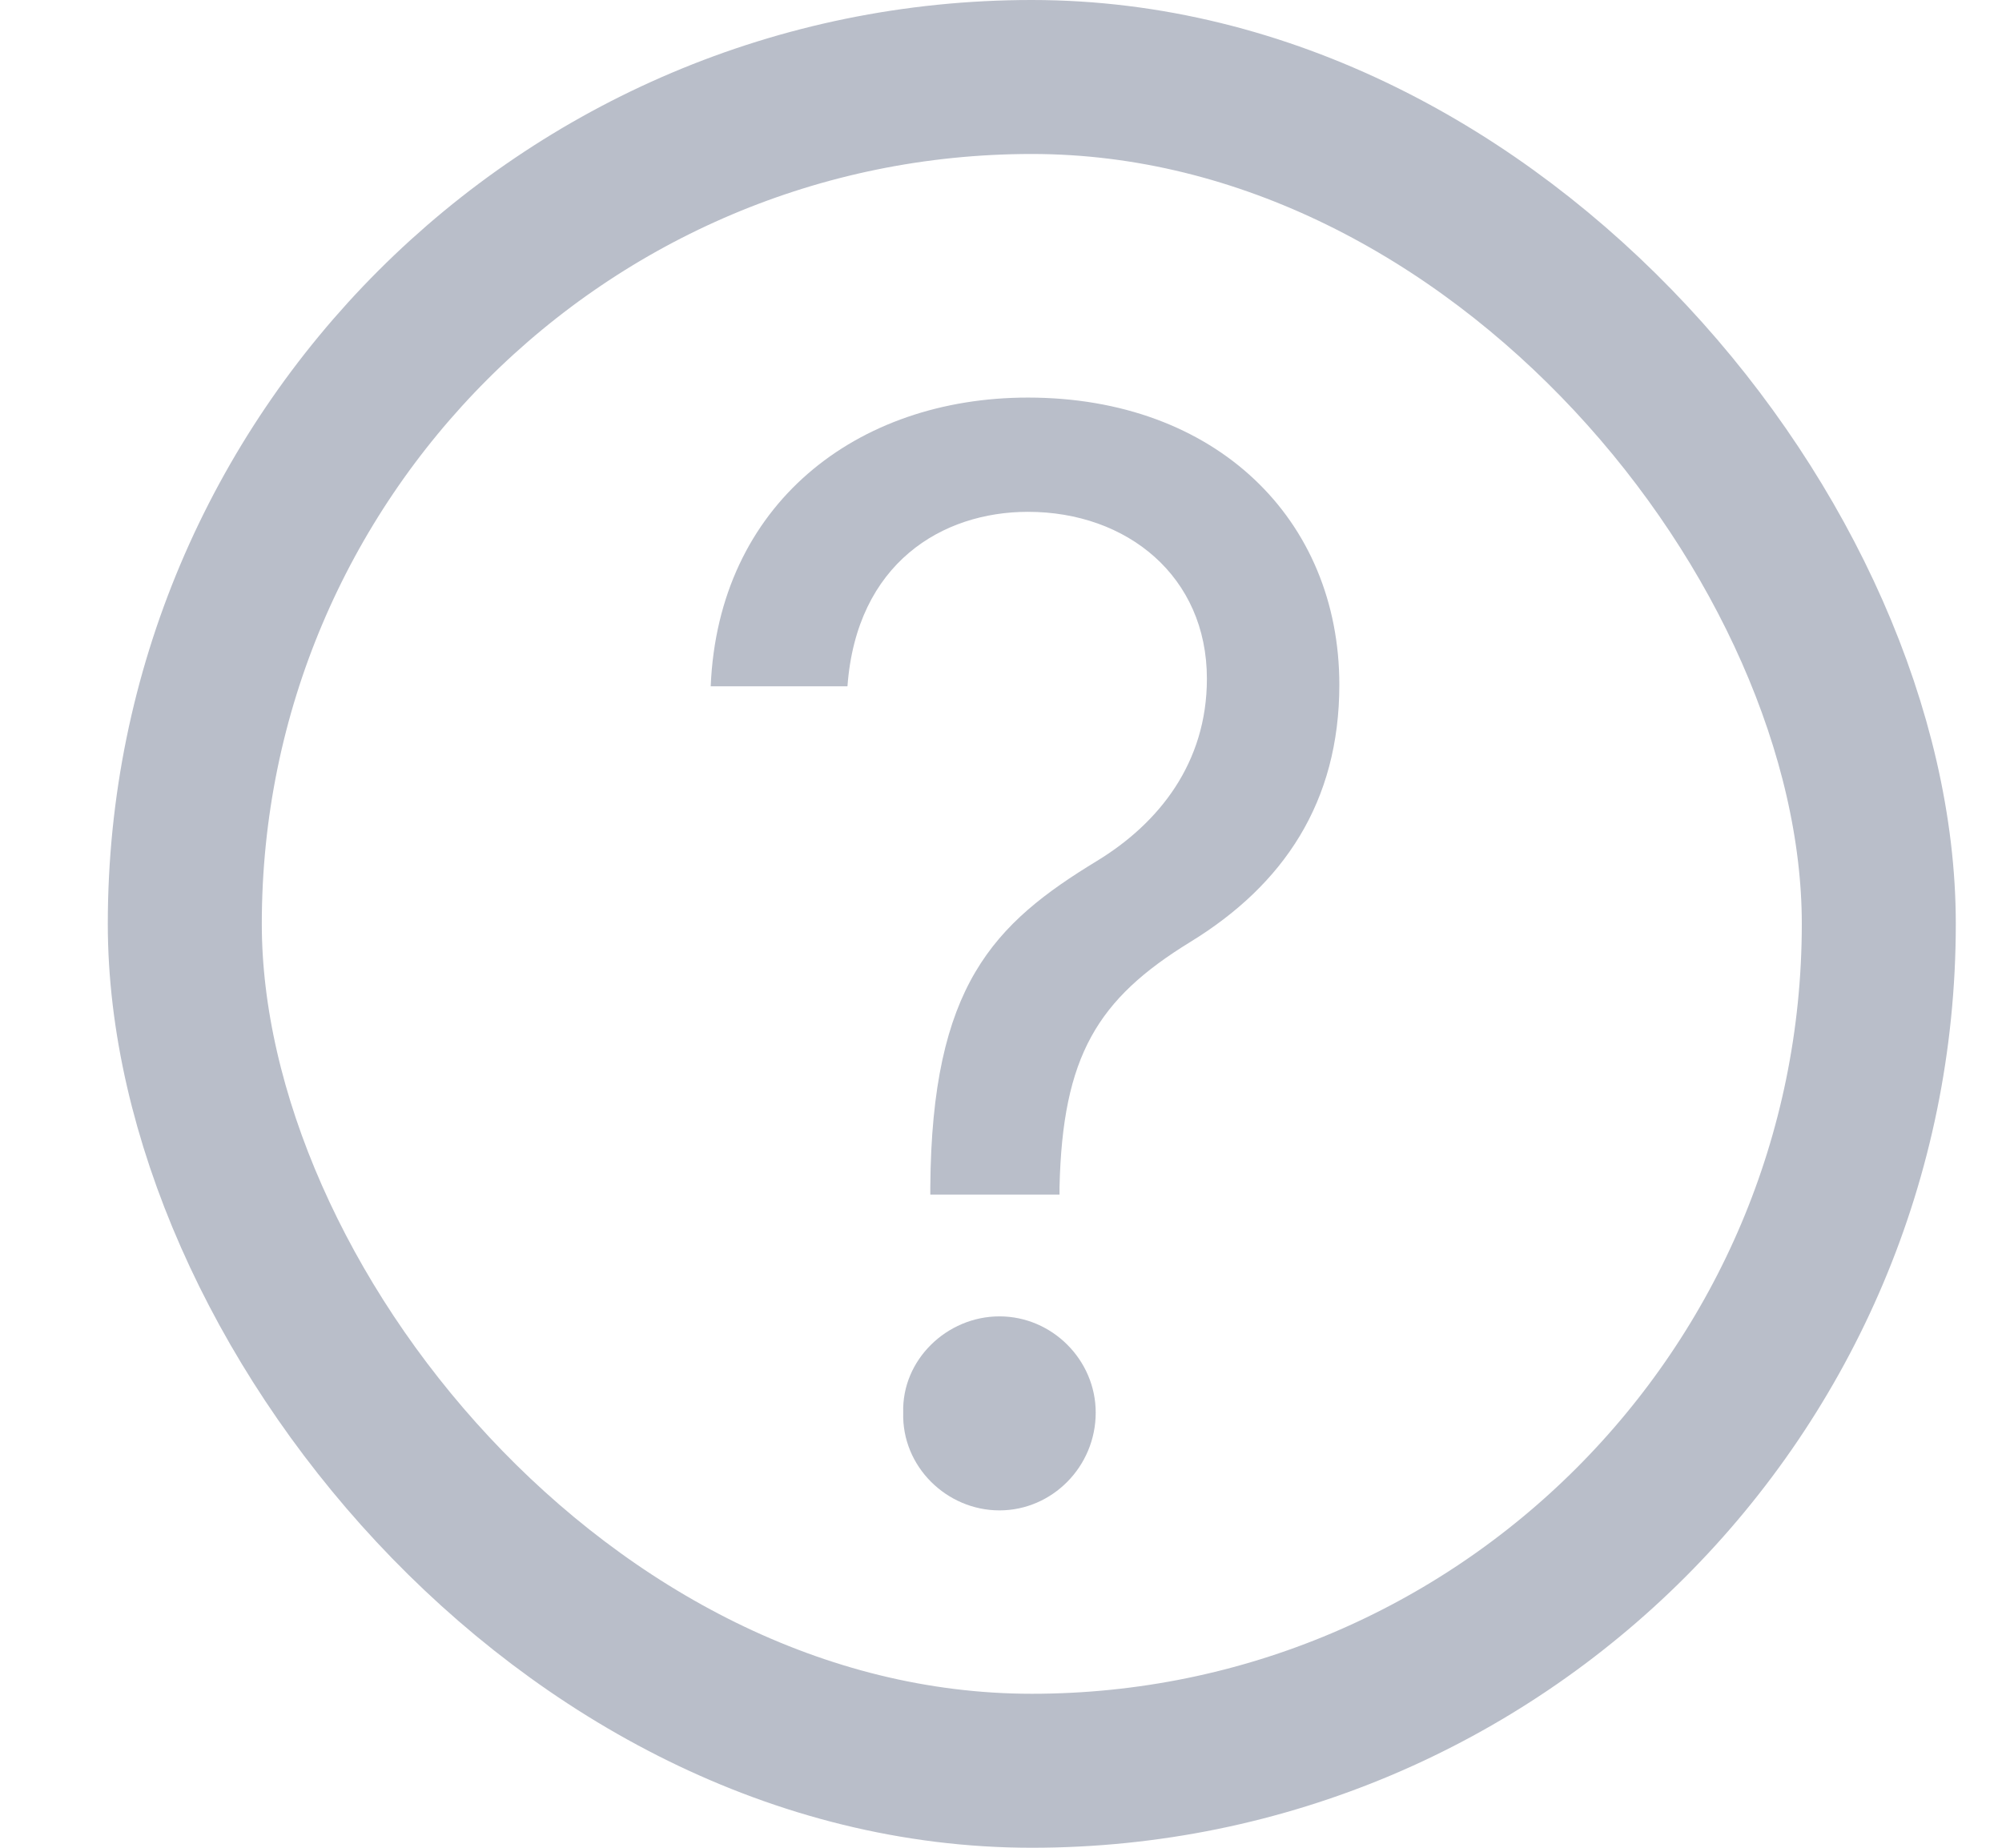<svg width="13" height="12" viewBox="0 0 13 12" fill="none" xmlns="http://www.w3.org/2000/svg">
<rect x="1.2" y="0.5" width="11" height="11" rx="5.5" stroke="#B9BEC9"/>
<path d="M6.041 7.709C6.05 6.4 6.451 6 7.125 5.59C7.525 5.346 7.837 4.955 7.837 4.408C7.837 3.744 7.32 3.324 6.675 3.324C6.119 3.324 5.562 3.656 5.503 4.457H4.615C4.664 3.275 5.562 2.582 6.675 2.582C7.896 2.582 8.697 3.373 8.697 4.447C8.697 5.209 8.335 5.746 7.73 6.117C7.125 6.488 6.9 6.859 6.88 7.709V7.758H6.041V7.709ZM6.49 9.809C6.148 9.809 5.855 9.525 5.865 9.174C5.855 8.832 6.148 8.549 6.49 8.549C6.832 8.549 7.115 8.832 7.115 9.174C7.115 9.525 6.832 9.809 6.49 9.809Z" fill="#B9BEC9"/>
</svg>
